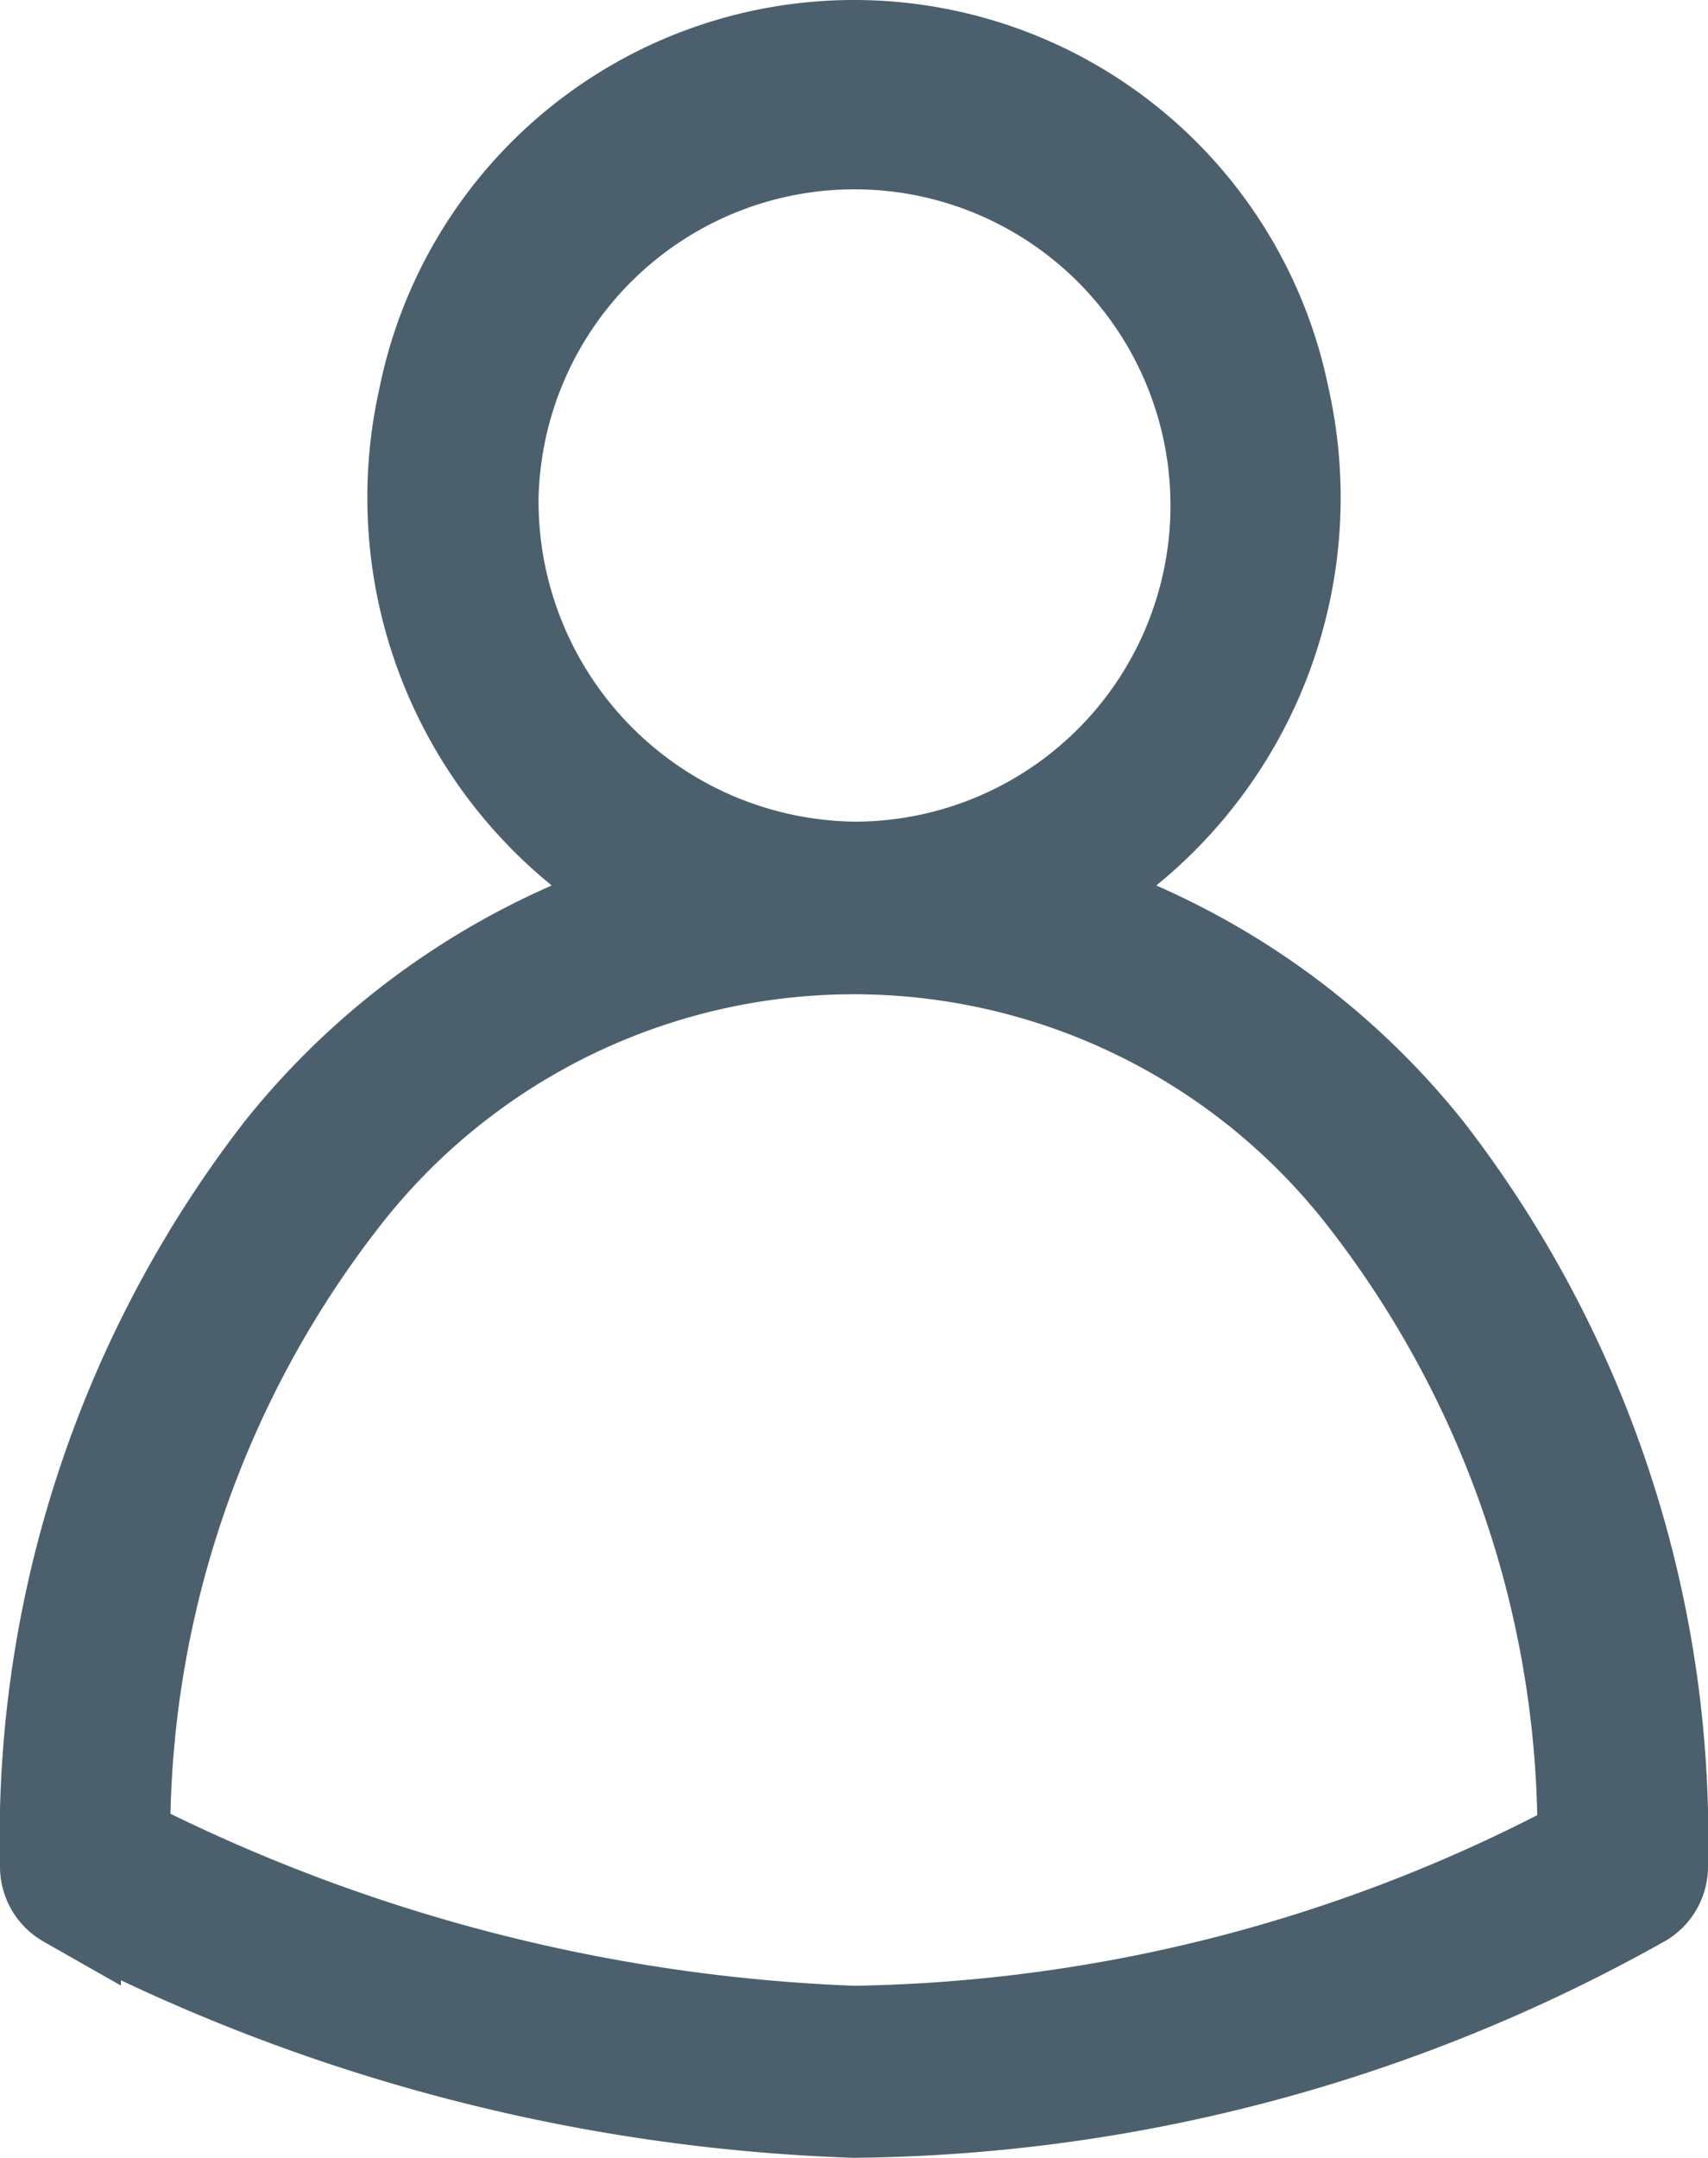 <svg xmlns="http://www.w3.org/2000/svg" width="16.491" height="20.824" viewBox="0 0 16.491 20.824">
  <path id="person" d="M64.168,33.788a17.442,17.442,0,0,0,7.577,2.023,15.778,15.778,0,0,0,7.589-2.029.332.332,0,0,0,.157-.283,10.8,10.8,0,0,0-2.25-6.874,7.3,7.3,0,0,0-3.693-2.464,4.325,4.325,0,0,0,2.29-4.824,4.175,4.175,0,0,0-8.185,0,4.325,4.325,0,0,0,2.29,4.824,7.3,7.3,0,0,0-3.693,2.464A10.8,10.8,0,0,0,64,33.5a.332.332,0,0,0,.168.29ZM68.2,20.283a3.551,3.551,0,1,1,3.55,3.634,3.593,3.593,0,0,1-3.55-3.634ZM66.744,27.05a6.3,6.3,0,0,1,10,0,10.068,10.068,0,0,1,2.1,6.256,15.516,15.516,0,0,1-7.1,1.845,16.987,16.987,0,0,1-7.1-1.852A10.066,10.066,0,0,1,66.744,27.05Z" transform="translate(-63.5 -15.488)" fill="none" stroke="#4b606c" stroke-width="1"/>
</svg>
